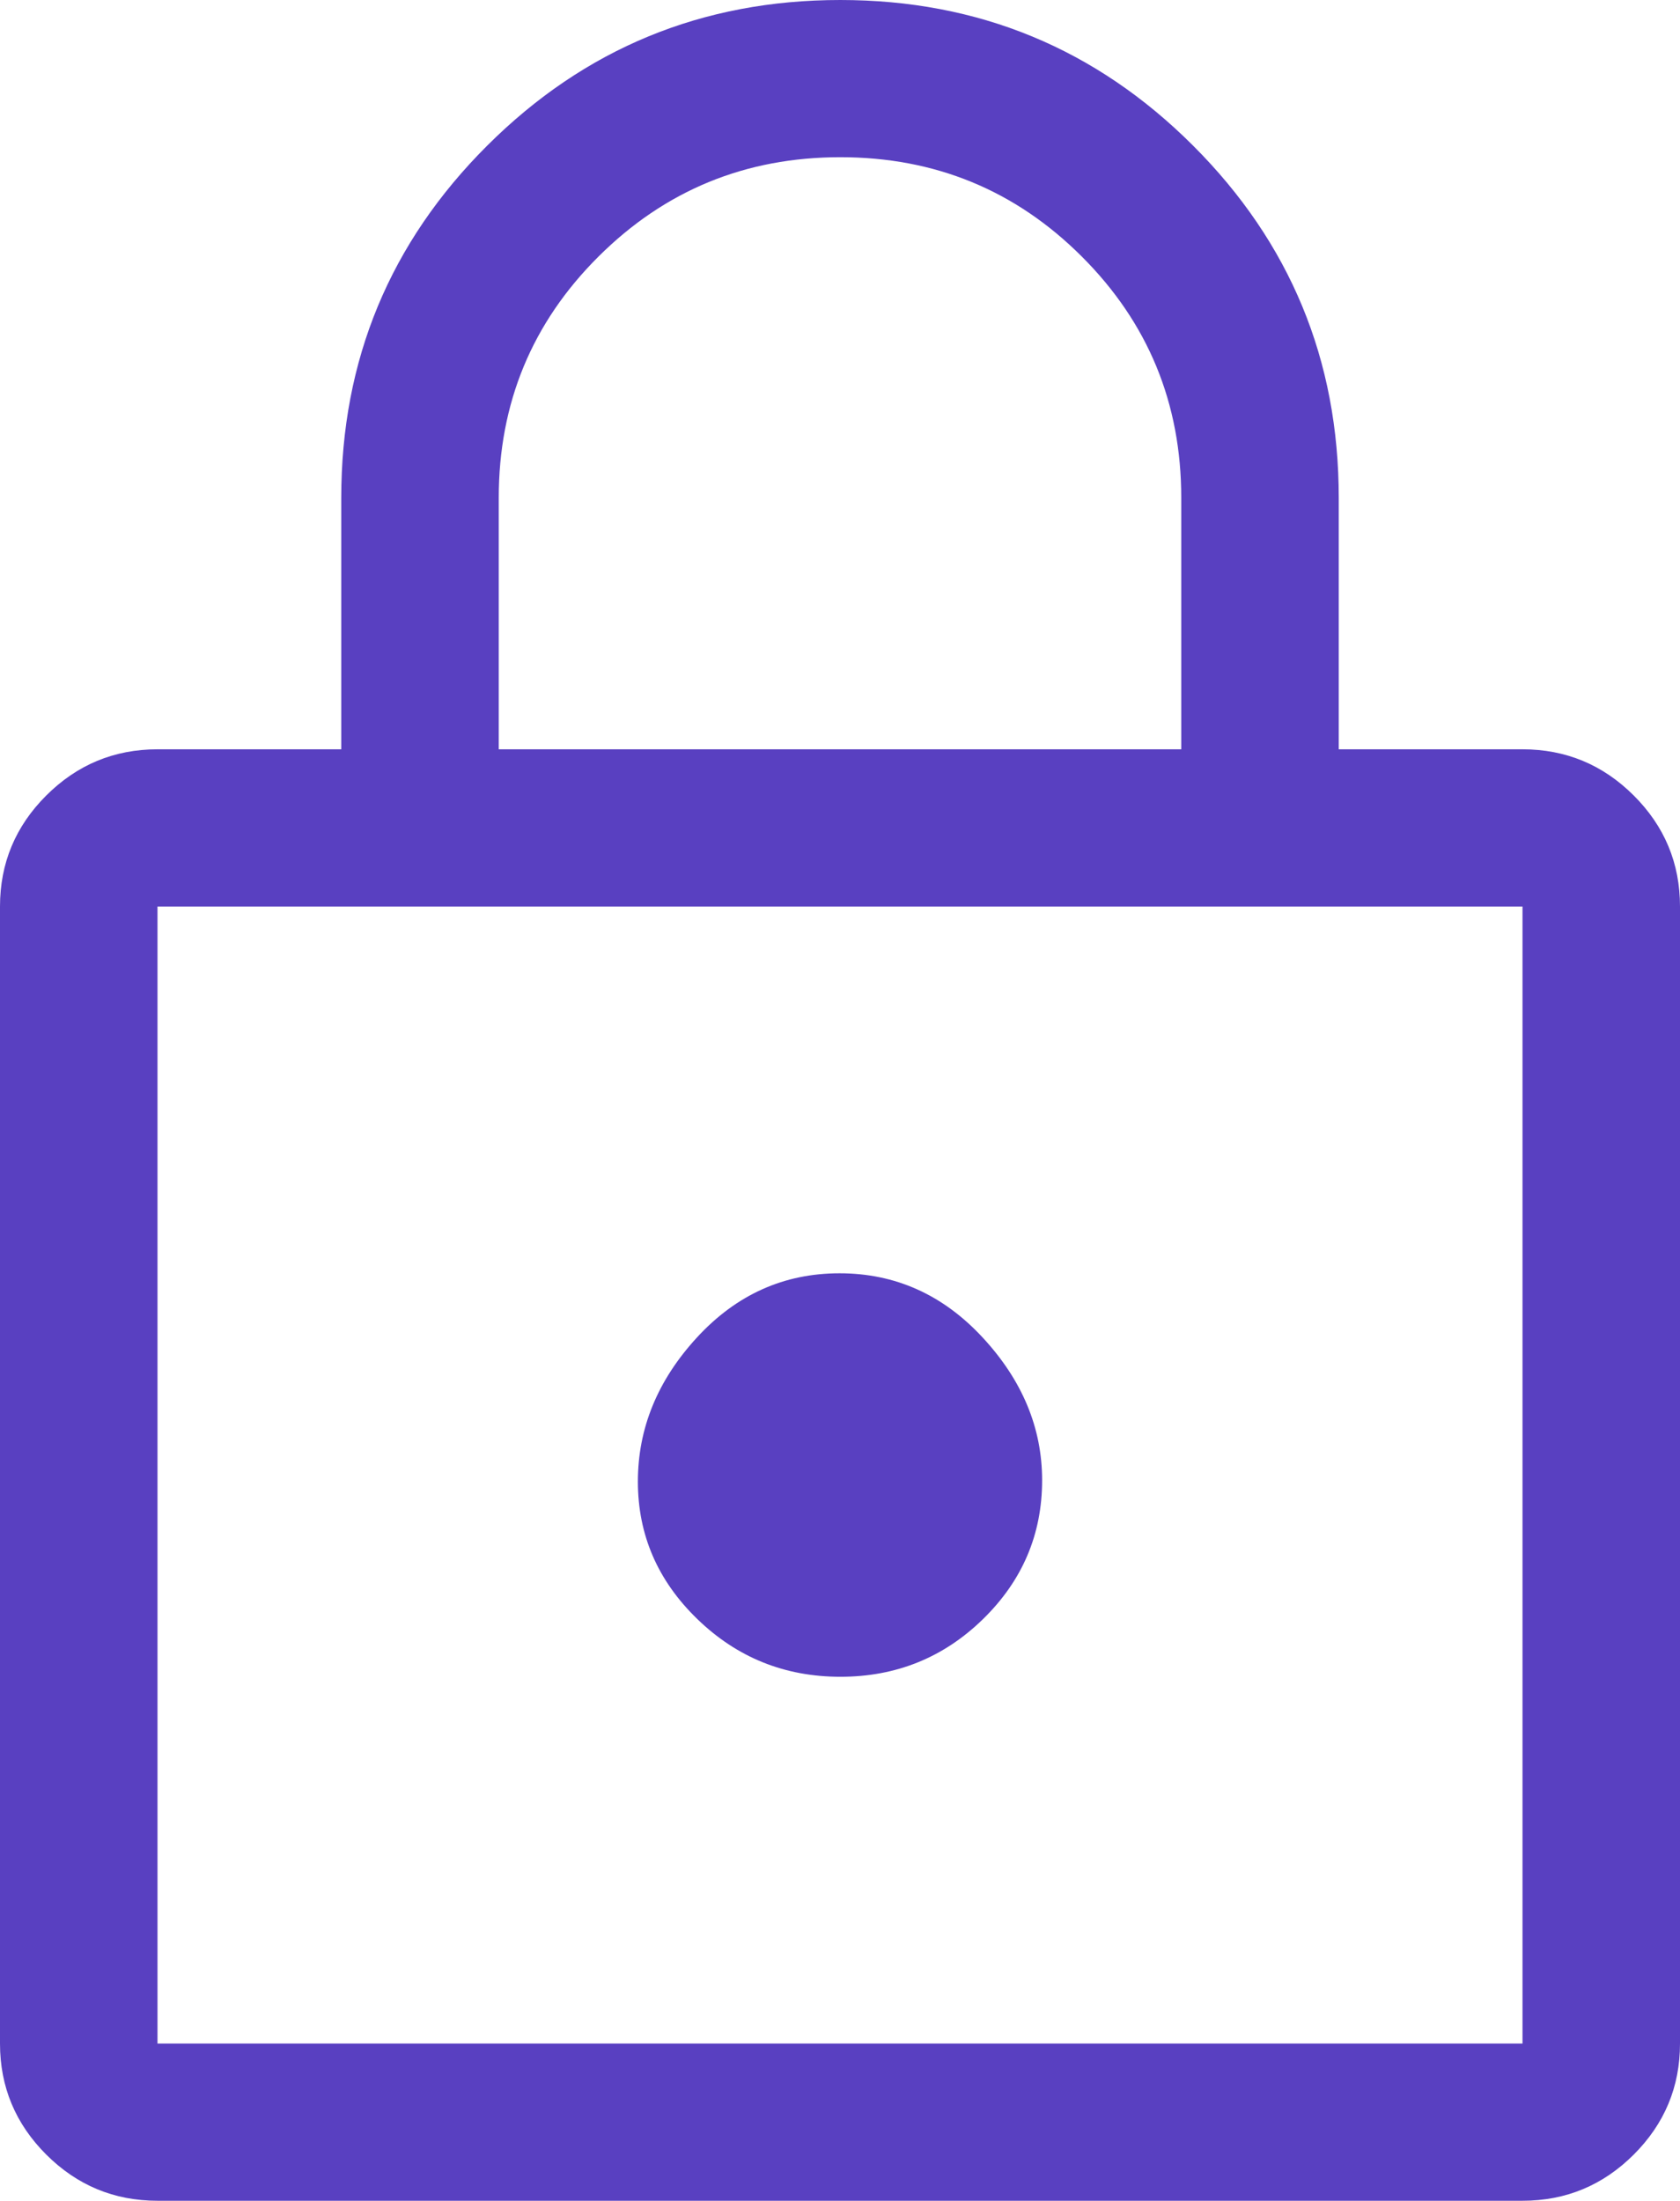 <svg width="71" height="93" viewBox="0 0 71 93" fill="none" xmlns="http://www.w3.org/2000/svg">
<path id="Vector" d="M6.656 93C4.826 93 3.259 92.35 1.955 91.049C0.652 89.748 0 88.184 0 86.357V38.307C0 36.48 0.652 34.916 1.955 33.616C3.259 32.315 4.826 31.664 6.656 31.664H14.422V21.036C14.422 15.216 16.478 10.255 20.591 6.153C24.703 2.051 29.677 0 35.512 0C41.347 0 46.316 2.051 50.421 6.153C54.526 10.255 56.578 15.216 56.578 21.036V31.664H64.344C66.174 31.664 67.741 32.315 69.045 33.616C70.348 34.916 71 36.48 71 38.307V86.357C71 88.184 70.348 89.748 69.045 91.049C67.741 92.35 66.174 93 64.344 93H6.656ZM6.656 86.357H64.344V38.307H6.656V86.357ZM35.519 70.857C37.873 70.857 39.882 70.044 41.546 68.418C43.21 66.792 44.042 64.837 44.042 62.554C44.042 60.339 43.204 58.328 41.528 56.52C39.851 54.711 37.836 53.807 35.481 53.807C33.127 53.807 31.118 54.711 29.454 56.52C27.79 58.328 26.958 60.358 26.958 62.609C26.958 64.86 27.796 66.798 29.473 68.421C31.149 70.045 33.164 70.857 35.519 70.857ZM21.078 31.664H49.922V21.036C49.922 17.038 48.521 13.639 45.719 10.841C42.918 8.042 39.516 6.643 35.513 6.643C31.511 6.643 28.104 8.042 25.294 10.841C22.483 13.639 21.078 17.038 21.078 21.036V31.664Z" fill="#5940C1"/>
</svg>
